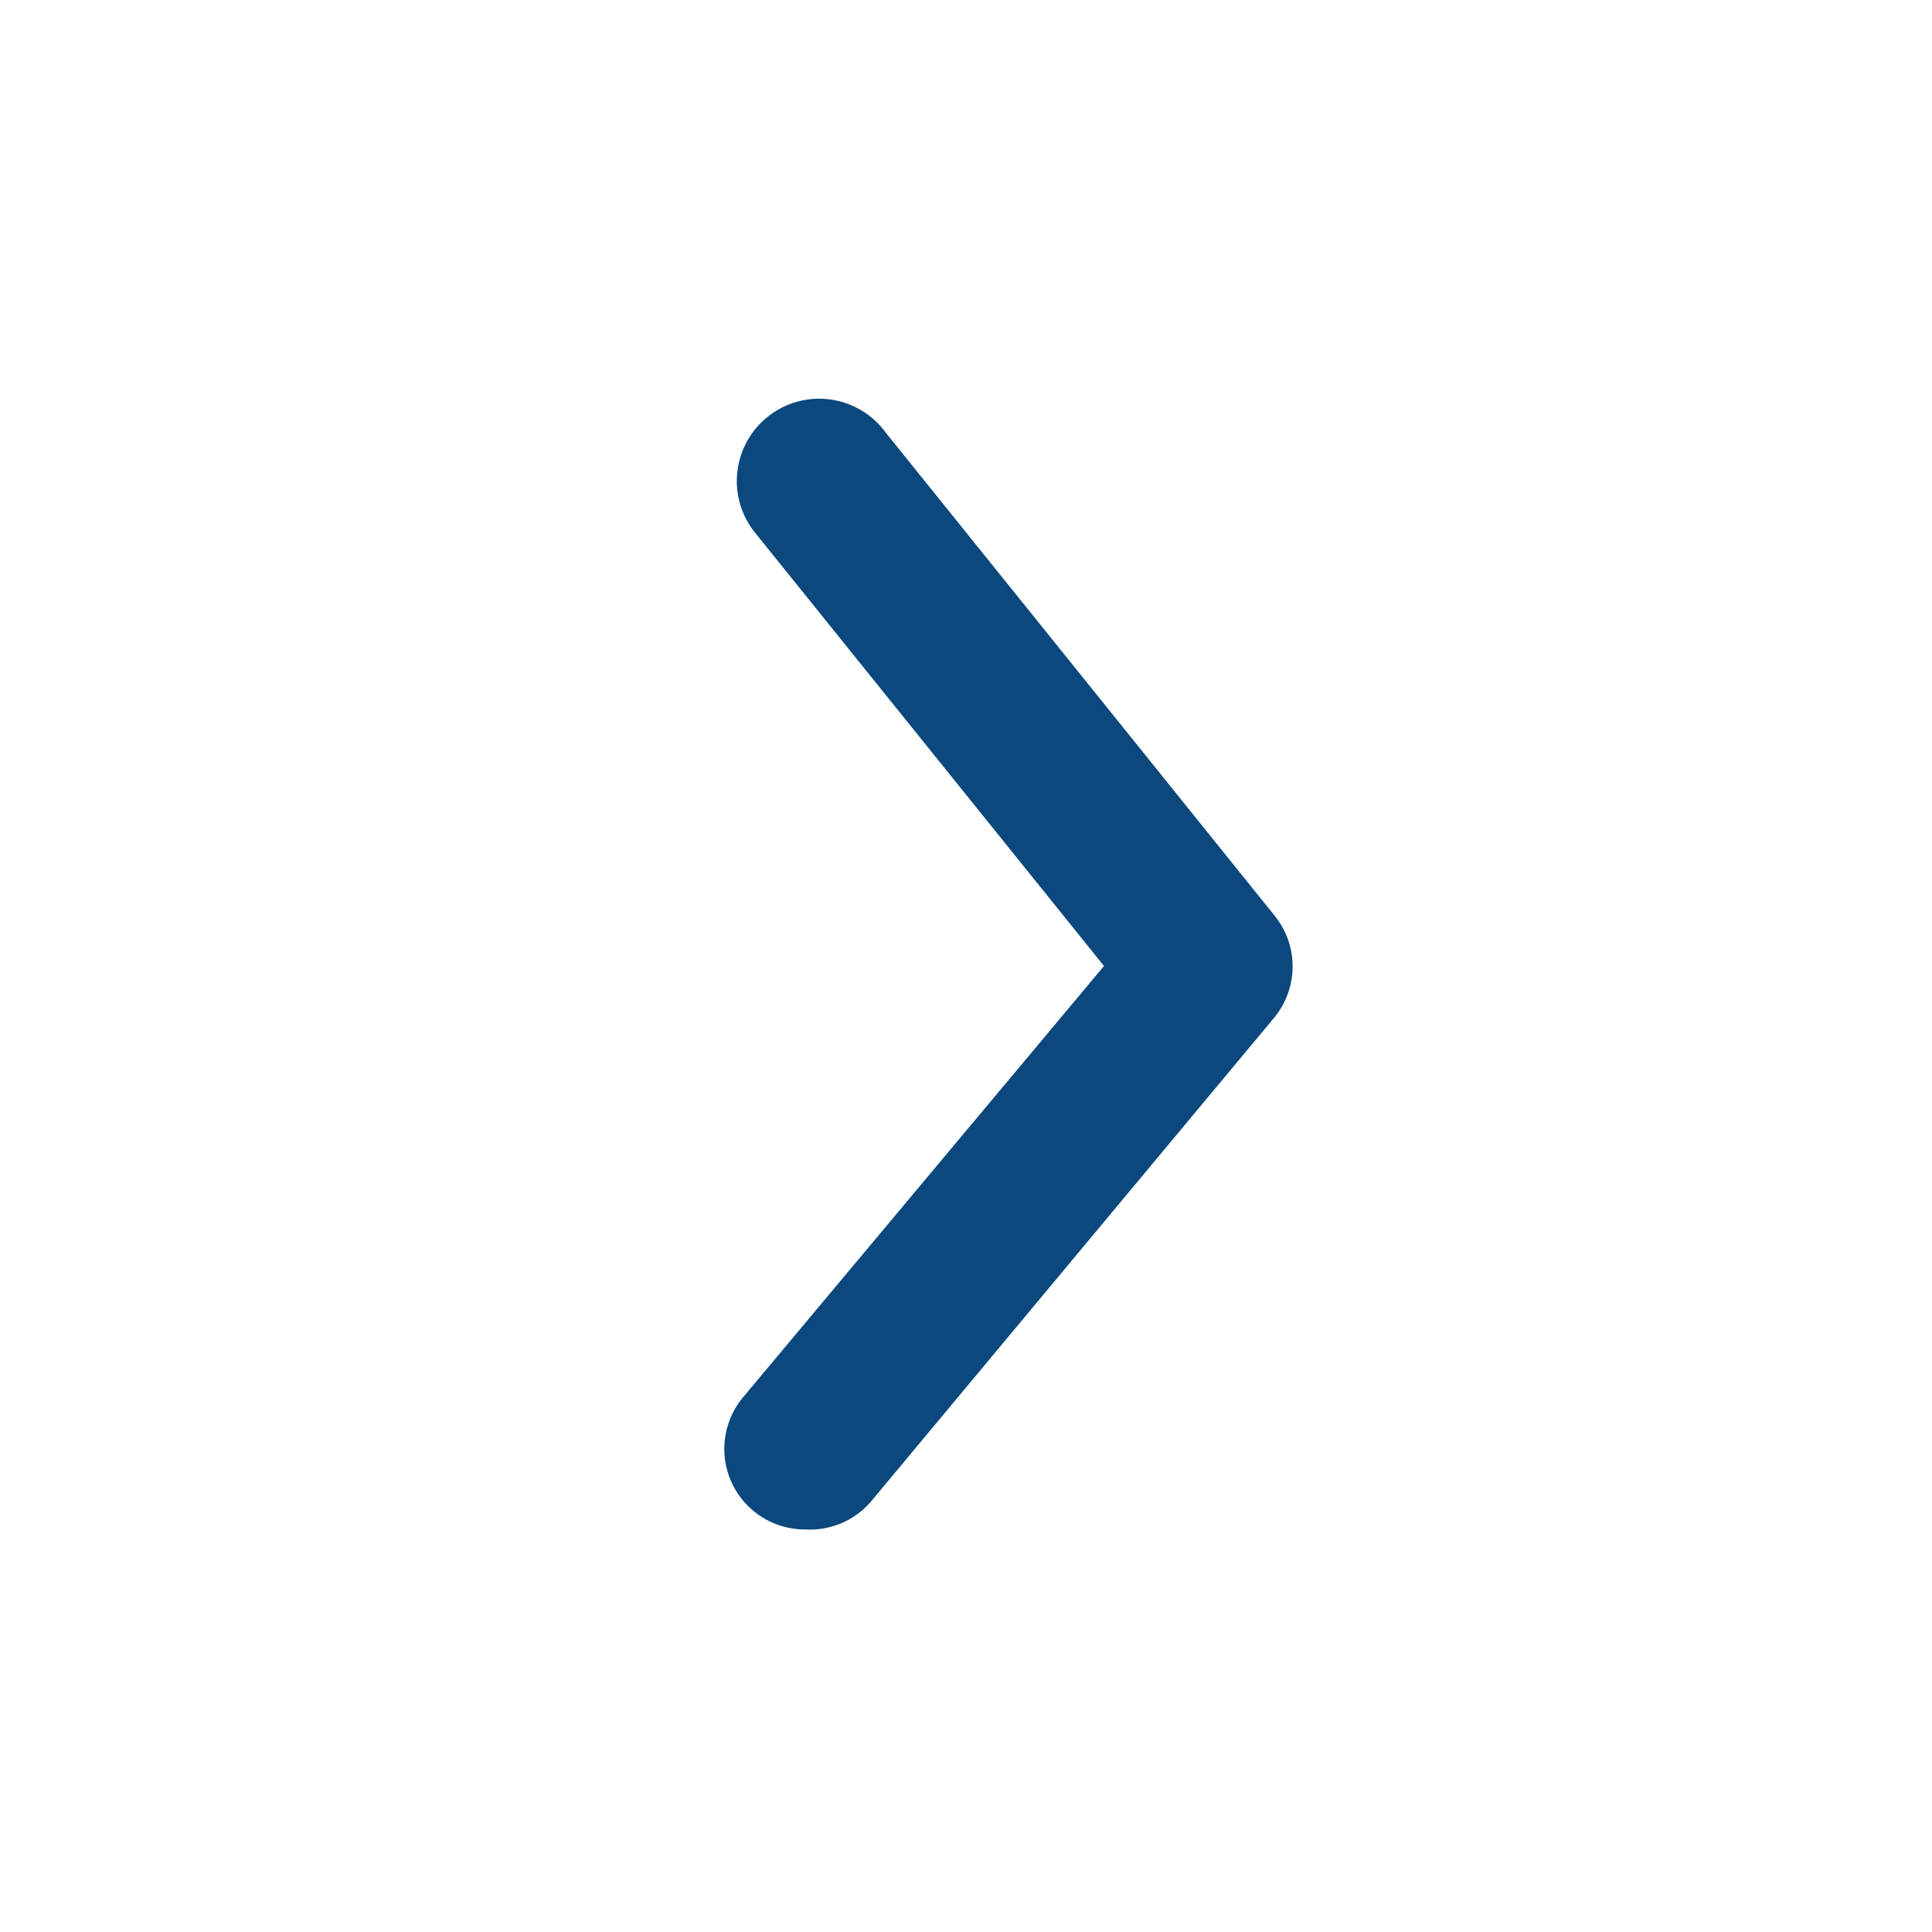 <svg xmlns="http://www.w3.org/2000/svg" xmlns:xlink="http://www.w3.org/1999/xlink" width="28" height="28" viewBox="0 0 28 28">
  <defs>
    <clipPath id="clip-path">
      <rect id="Rectangle_24" data-name="Rectangle 24" width="28" height="28" transform="translate(1280 1653)" fill="#fff" stroke="#707070" stroke-width="1"/>
    </clipPath>
  </defs>
  <g id="Mask_Group_5" data-name="Mask Group 5" transform="translate(-1280 -1653)" clip-path="url(#clip-path)">
    <g id="arrow-ios-forward" transform="translate(1294 1667)">
      <g id="arrow-ios-forward-2" data-name="arrow-ios-forward" transform="translate(-14 -14)">
        <g id="arrow-ios-forward-3" data-name="arrow-ios-forward">
          <rect id="Rectangle_25" data-name="Rectangle 25" width="28" height="28" transform="translate(0 28) rotate(-90)" fill="#0b487d" opacity="0"/>
          <path id="Path_25" data-name="Path 25" d="M10.167,21.338a1.167,1.167,0,0,1-.9-1.913L14.5,13.172,9.455,6.907a1.193,1.193,0,1,1,1.878-1.47l5.635,7a1.167,1.167,0,0,1,0,1.482l-5.833,7A1.167,1.167,0,0,1,10.167,21.338Z" transform="translate(1.5 0.828)" fill="#0b487d"/>
        </g>
      </g>
    </g>
  </g>
</svg>
